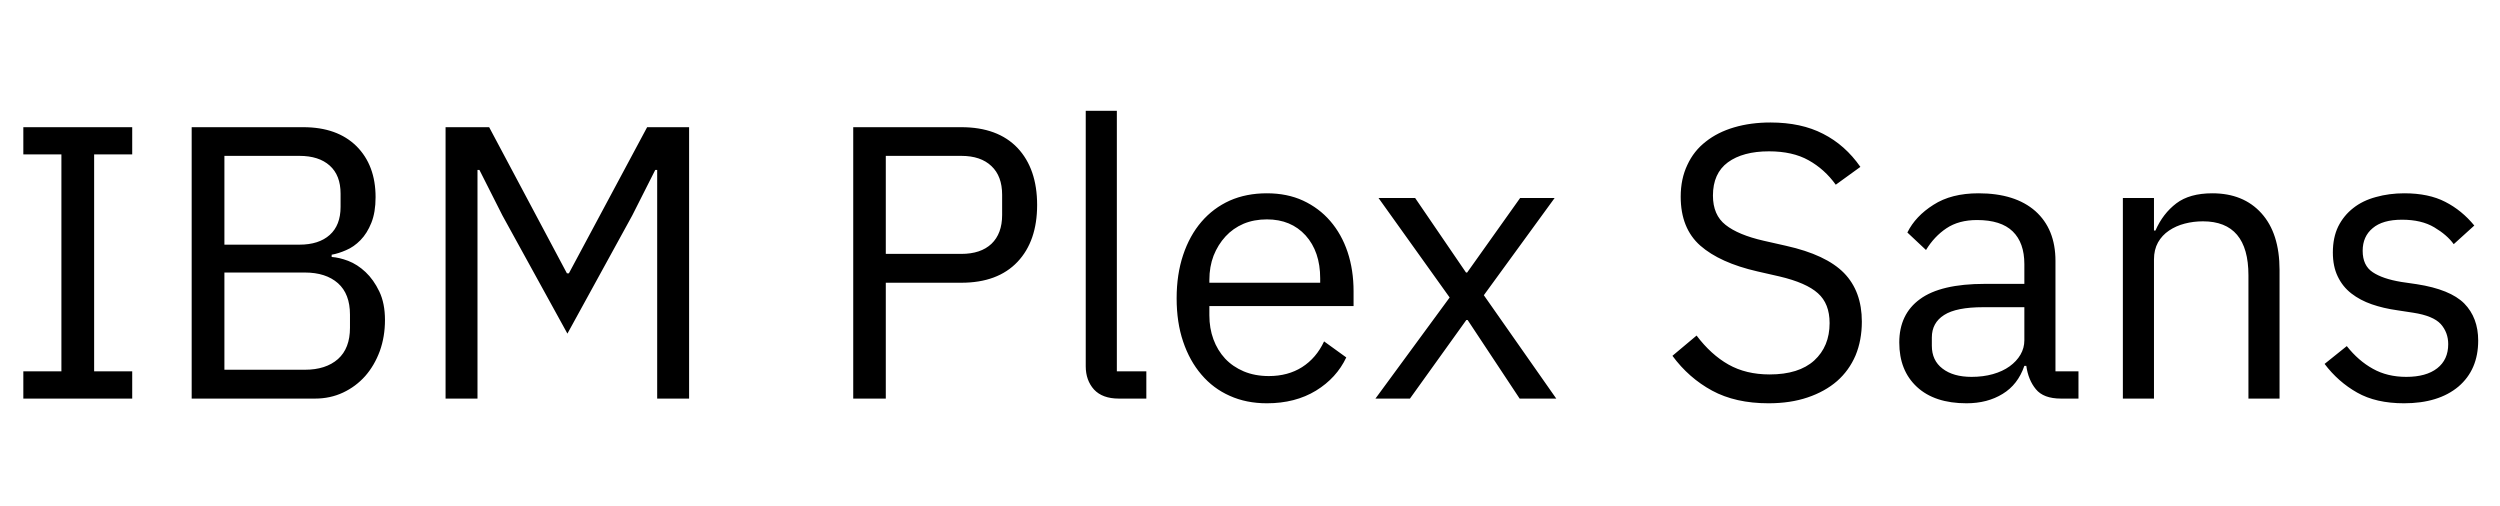<svg xmlns="http://www.w3.org/2000/svg" xmlns:xlink="http://www.w3.org/1999/xlink" width="154.296" height="31.2"><path fill="black" d="M8.16 24.60L1.44 24.60L1.44 22.92L3.79 22.92L3.79 9.53L1.44 9.53L1.44 7.85L8.16 7.85L8.16 9.53L5.81 9.53L5.81 22.92L8.16 22.92L8.16 24.60ZM11.83 24.60L11.83 7.85L18.72 7.85Q20.81 7.85 22.00 9.02Q23.18 10.20 23.18 12.17L23.18 12.17Q23.18 13.10 22.92 13.75Q22.66 14.40 22.25 14.82Q21.84 15.24 21.36 15.44Q20.88 15.65 20.47 15.72L20.47 15.72L20.47 15.86Q20.93 15.89 21.49 16.10Q22.06 16.32 22.56 16.79Q23.06 17.26 23.41 17.99Q23.76 18.72 23.76 19.75L23.76 19.75Q23.76 20.78 23.44 21.67Q23.11 22.56 22.54 23.21Q21.96 23.86 21.17 24.23Q20.38 24.60 19.44 24.60L19.44 24.60L11.83 24.60ZM13.85 16.82L13.85 22.82L18.82 22.82Q20.11 22.82 20.86 22.16Q21.60 21.50 21.60 20.23L21.60 20.23L21.60 19.42Q21.60 18.14 20.86 17.48Q20.11 16.82 18.82 16.82L18.82 16.82L13.85 16.82ZM13.85 9.62L13.85 15.10L18.48 15.10Q19.68 15.10 20.35 14.50Q21.02 13.90 21.02 12.77L21.02 12.77L21.02 11.95Q21.02 10.82 20.35 10.22Q19.68 9.62 18.48 9.62L18.48 9.62L13.85 9.62ZM40.56 24.60L40.56 10.49L40.44 10.49L39.02 13.30L35.02 20.59L31.01 13.30L29.59 10.49L29.47 10.49L29.47 24.60L27.50 24.60L27.50 7.85L30.19 7.85L34.99 16.87L35.11 16.87L39.94 7.85L42.53 7.85L42.53 24.60L40.56 24.60ZM54.67 24.60L52.66 24.60L52.66 7.85L59.33 7.85Q61.58 7.85 62.80 9.13Q64.01 10.42 64.01 12.65L64.01 12.65Q64.01 14.88 62.80 16.16Q61.58 17.45 59.33 17.45L59.33 17.45L54.67 17.45L54.67 24.60ZM54.67 9.62L54.67 15.67L59.33 15.67Q60.53 15.67 61.19 15.05Q61.85 14.42 61.85 13.27L61.85 13.27L61.85 12.02Q61.85 10.87 61.19 10.25Q60.53 9.62 59.33 9.62L59.33 9.62L54.67 9.62ZM70.75 24.60L69.05 24.60Q68.04 24.60 67.52 24.04Q67.01 23.47 67.01 22.61L67.01 22.61L67.01 6.84L68.93 6.84L68.93 22.92L70.75 22.92L70.75 24.60ZM78.19 24.89L78.19 24.89Q76.92 24.89 75.90 24.43Q74.88 23.98 74.15 23.12Q73.42 22.27 73.02 21.08Q72.62 19.90 72.62 18.41L72.62 18.41Q72.62 16.94 73.02 15.74Q73.42 14.54 74.15 13.69Q74.88 12.84 75.90 12.38Q76.92 11.93 78.19 11.93L78.19 11.93Q79.44 11.93 80.42 12.38Q81.41 12.84 82.10 13.64Q82.80 14.45 83.17 15.55Q83.54 16.66 83.54 17.98L83.54 17.98L83.54 18.89L74.64 18.89L74.64 19.46Q74.64 20.26 74.89 20.94Q75.14 21.62 75.61 22.13Q76.08 22.63 76.76 22.92Q77.45 23.21 78.31 23.21L78.31 23.21Q79.49 23.21 80.36 22.66Q81.24 22.10 81.72 21.07L81.72 21.07L83.09 22.06Q82.49 23.33 81.22 24.11Q79.94 24.89 78.19 24.89ZM78.19 13.54L78.19 13.54Q77.40 13.54 76.75 13.81Q76.10 14.09 75.64 14.59Q75.17 15.10 74.90 15.78Q74.64 16.46 74.64 17.28L74.64 17.28L74.64 17.45L81.48 17.45L81.48 17.18Q81.48 15.53 80.58 14.53Q79.68 13.54 78.19 13.54ZM87.02 24.60L84.89 24.60L89.47 18.36L85.08 12.22L87.34 12.22L90.48 16.82L90.55 16.82L93.82 12.22L95.95 12.22L91.58 18.22L96.05 24.60L93.79 24.60L90.58 19.75L90.50 19.75L87.02 24.60ZM109.15 24.89L109.15 24.89Q107.11 24.89 105.67 24.11Q104.23 23.33 103.22 21.96L103.22 21.96L104.71 20.71Q105.60 21.89 106.68 22.50Q107.76 23.11 109.22 23.11L109.22 23.11Q111.02 23.11 111.97 22.25Q112.92 21.38 112.92 19.94L112.92 19.94Q112.92 18.74 112.20 18.10Q111.48 17.45 109.82 17.06L109.82 17.06L108.46 16.75Q106.15 16.22 104.94 15.16Q103.73 14.09 103.73 12.14L103.73 12.14Q103.73 11.04 104.14 10.18Q104.54 9.31 105.28 8.74Q106.01 8.16 107.03 7.86Q108.05 7.56 109.27 7.56L109.27 7.56Q111.17 7.56 112.52 8.26Q113.88 8.95 114.82 10.30L114.82 10.30L113.30 11.40Q112.61 10.44 111.62 9.89Q110.64 9.34 109.18 9.34L109.18 9.34Q107.57 9.34 106.64 10.02Q105.72 10.70 105.72 12.07L105.72 12.07Q105.72 13.27 106.50 13.88Q107.28 14.50 108.86 14.86L108.86 14.86L110.23 15.17Q112.70 15.72 113.81 16.85Q114.91 17.98 114.91 19.85L114.91 19.85Q114.91 21 114.52 21.94Q114.12 22.87 113.38 23.52Q112.63 24.17 111.56 24.53Q110.50 24.89 109.15 24.89ZM128.28 24.60L127.20 24.60Q126.12 24.60 125.65 24.02Q125.18 23.45 125.06 22.58L125.06 22.58L124.94 22.58Q124.54 23.74 123.60 24.31Q122.66 24.89 121.37 24.89L121.37 24.89Q119.40 24.89 118.31 23.88Q117.22 22.87 117.22 21.14L117.22 21.14Q117.22 19.39 118.50 18.46Q119.78 17.52 122.50 17.52L122.50 17.52L124.94 17.52L124.94 16.30Q124.94 14.98 124.22 14.28Q123.50 13.58 122.02 13.58L122.02 13.58Q120.89 13.58 120.13 14.09Q119.38 14.59 118.87 15.43L118.87 15.43L117.72 14.35Q118.22 13.34 119.33 12.64Q120.43 11.93 122.11 11.93L122.11 11.93Q124.37 11.93 125.62 13.03Q126.86 14.14 126.86 16.10L126.86 16.10L126.86 22.92L128.28 22.92L128.28 24.60ZM121.68 23.26L121.68 23.26Q122.40 23.26 123.00 23.09Q123.60 22.92 124.03 22.61Q124.46 22.30 124.70 21.89Q124.94 21.48 124.94 21L124.94 21L124.94 18.96L122.40 18.96Q120.74 18.96 119.99 19.44Q119.23 19.92 119.23 20.83L119.23 20.83L119.23 21.34Q119.23 22.25 119.89 22.75Q120.55 23.26 121.68 23.26ZM132.94 24.60L131.02 24.60L131.02 12.22L132.94 12.22L132.94 14.23L133.03 14.23Q133.49 13.18 134.32 12.55Q135.14 11.93 136.54 11.93L136.54 11.93Q138.46 11.93 139.57 13.16Q140.69 14.40 140.69 16.66L140.69 16.66L140.69 24.60L138.77 24.60L138.77 16.99Q138.77 13.66 135.96 13.66L135.96 13.66Q135.38 13.66 134.84 13.80Q134.30 13.94 133.87 14.23Q133.44 14.52 133.19 14.96Q132.94 15.41 132.94 16.01L132.94 16.01L132.94 24.60ZM148.37 24.89L148.37 24.89Q146.64 24.89 145.48 24.23Q144.31 23.57 143.47 22.46L143.47 22.46L144.84 21.36Q145.56 22.27 146.45 22.76Q147.34 23.26 148.51 23.26L148.51 23.26Q149.74 23.26 150.42 22.73Q151.10 22.20 151.10 21.24L151.10 21.24Q151.10 20.52 150.64 20.00Q150.17 19.49 148.94 19.30L148.94 19.30L147.96 19.15Q147.10 19.03 146.38 18.78Q145.66 18.53 145.12 18.11Q144.58 17.69 144.28 17.06Q143.98 16.44 143.98 15.58L143.98 15.58Q143.98 14.66 144.31 13.98Q144.65 13.30 145.24 12.84Q145.82 12.38 146.64 12.16Q147.46 11.93 148.39 11.93L148.39 11.93Q149.90 11.93 150.92 12.46Q151.94 12.98 152.71 13.92L152.71 13.92L151.44 15.07Q151.03 14.50 150.24 14.03Q149.45 13.56 148.25 13.56L148.25 13.56Q147.05 13.56 146.44 14.08Q145.82 14.59 145.82 15.48L145.82 15.48Q145.82 16.39 146.44 16.80Q147.05 17.21 148.20 17.40L148.20 17.40L149.16 17.54Q151.22 17.86 152.09 18.73Q152.95 19.61 152.95 21.02L152.95 21.02Q152.95 22.82 151.73 23.86Q150.50 24.89 148.37 24.89Z"/></svg>